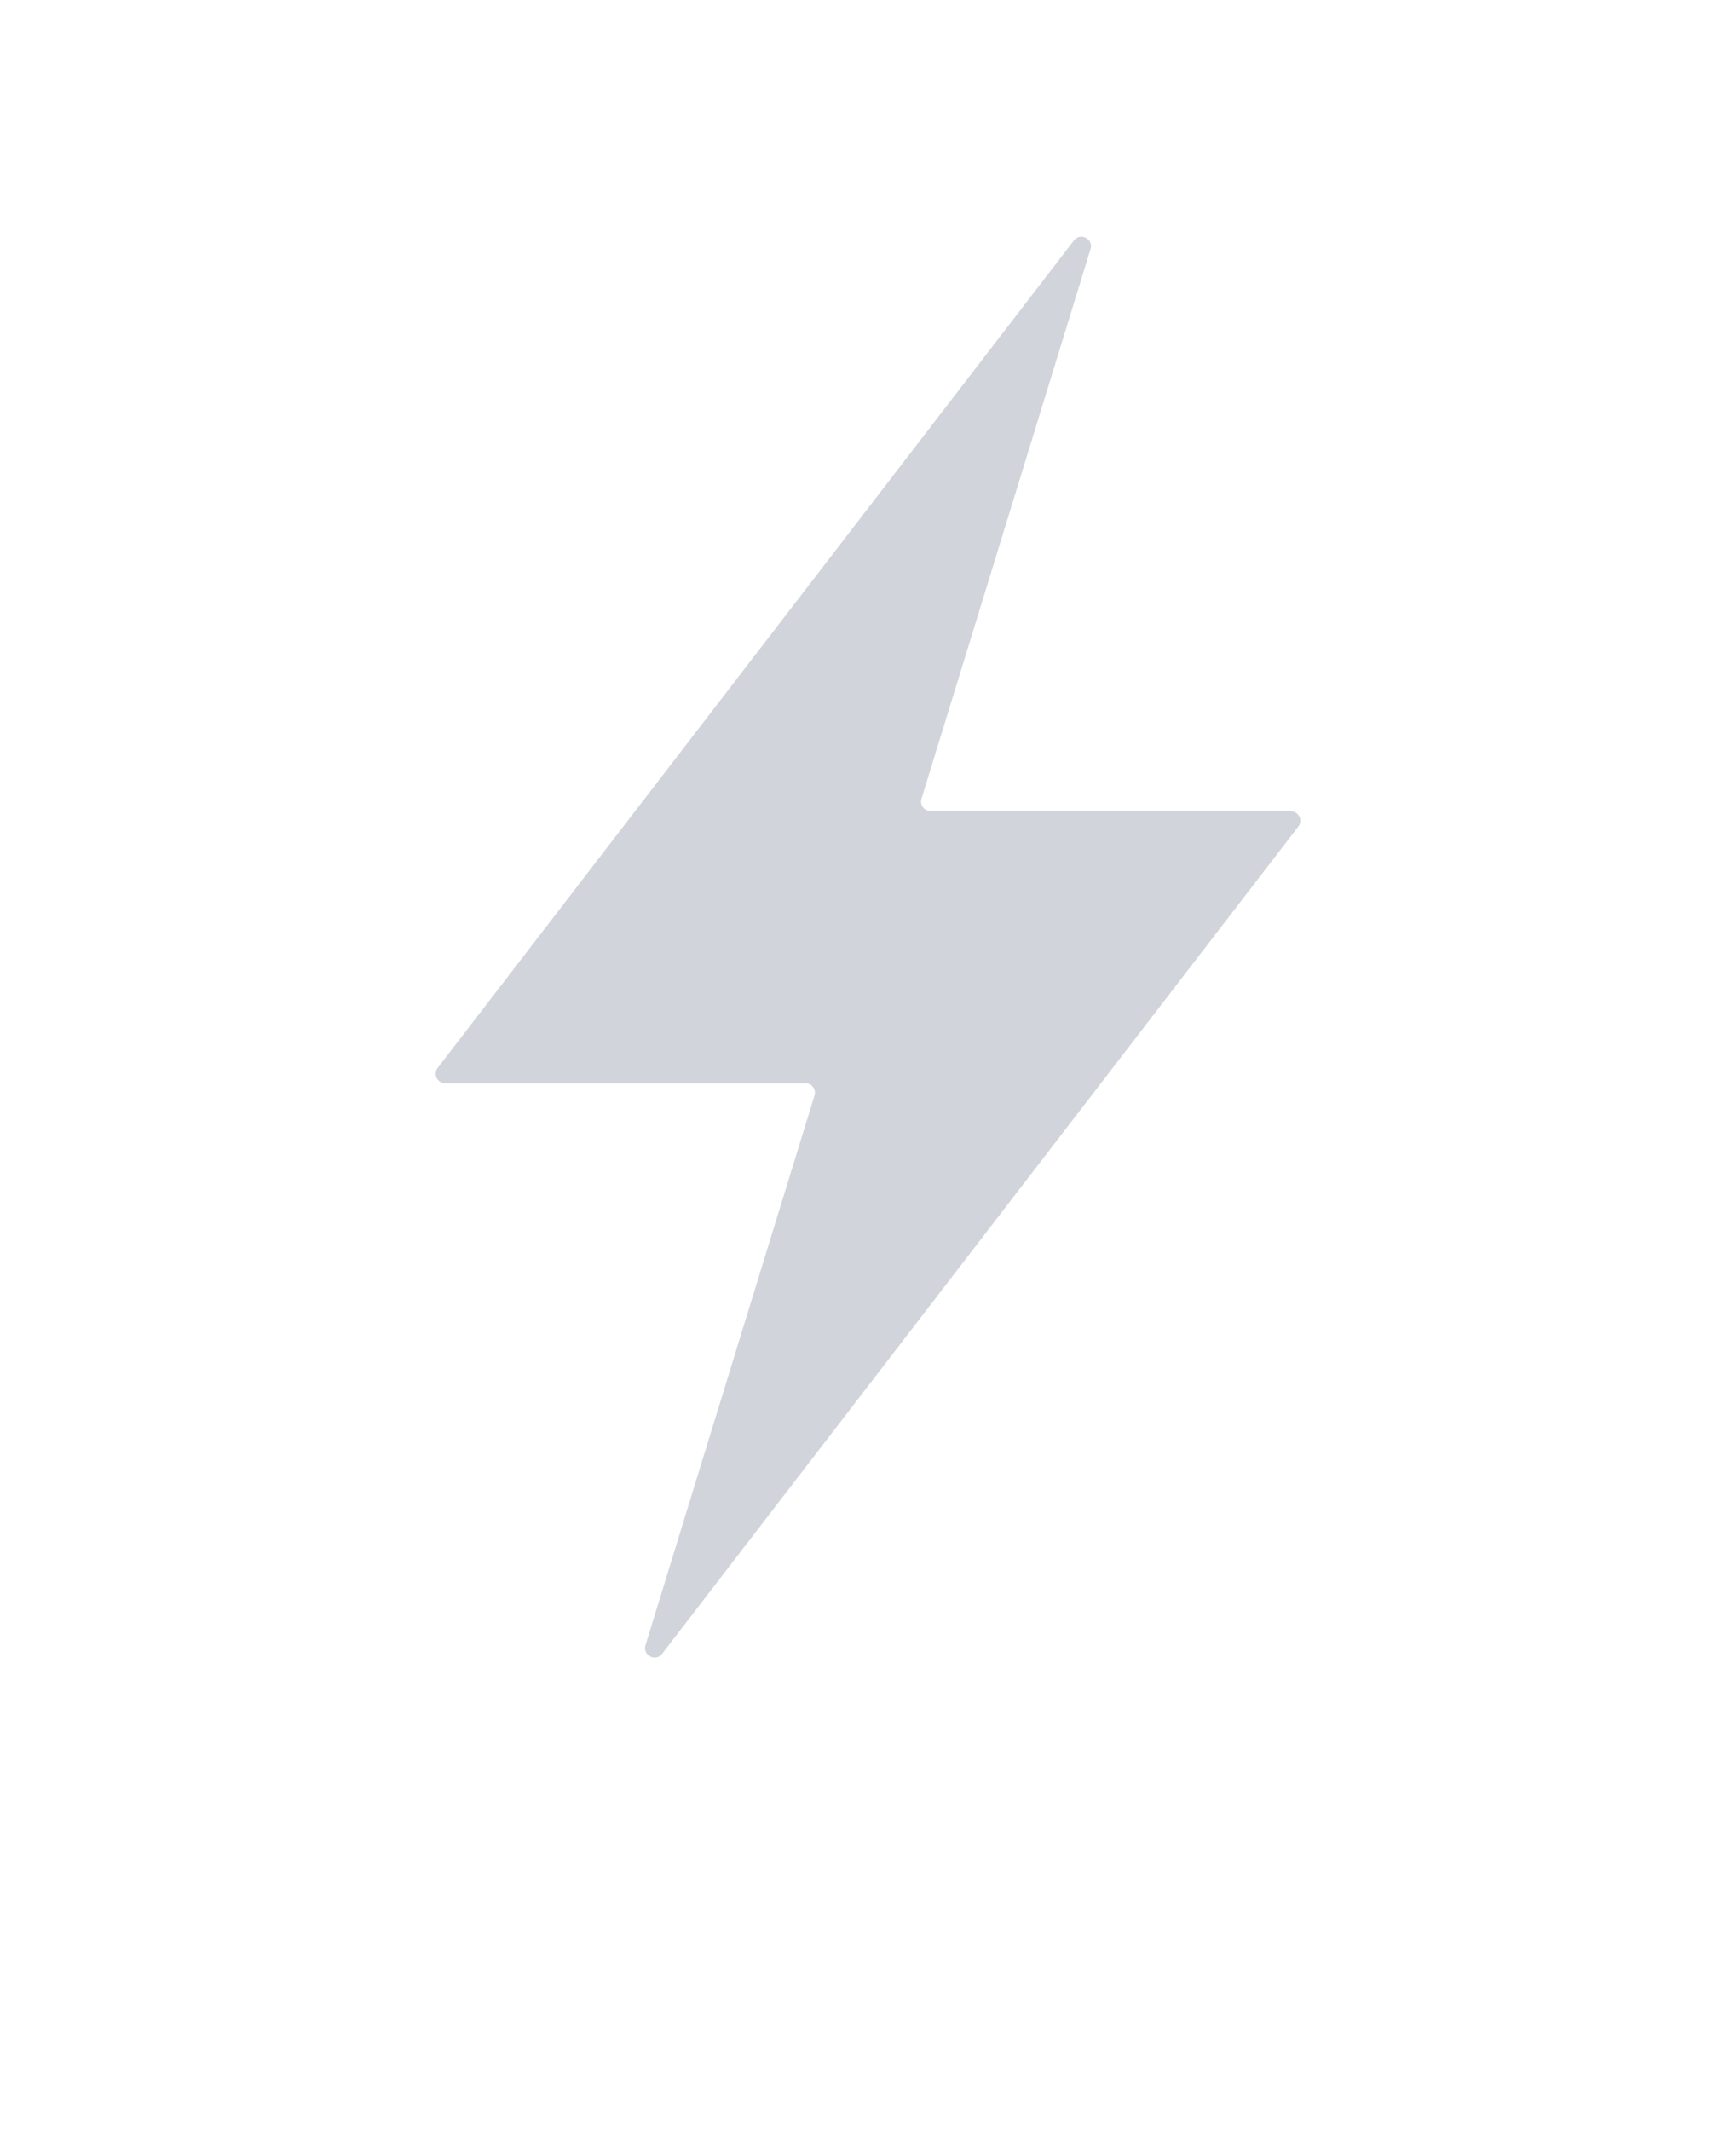 <svg xmlns="http://www.w3.org/2000/svg" version="1.1" viewBox="-5.0 -10.0 110.0 135.0">
 <path d="m76.789 41.379h-22.82c-0.41 0-0.699-0.391-0.578-0.781l10.711-34.82c0.199-0.641-0.641-1.078-1.051-0.551l-40.32 52.422c-0.309 0.398-0.02 0.969 0.48 0.969h22.82c0.41 0 0.699 0.391 0.578 0.781l-10.711 34.82c-0.199 0.641 0.641 1.078 1.051 0.551l40.32-52.41c0.309-0.398 0.02-0.969-0.48-0.969z" fill="#d1d5db"/>
</svg>